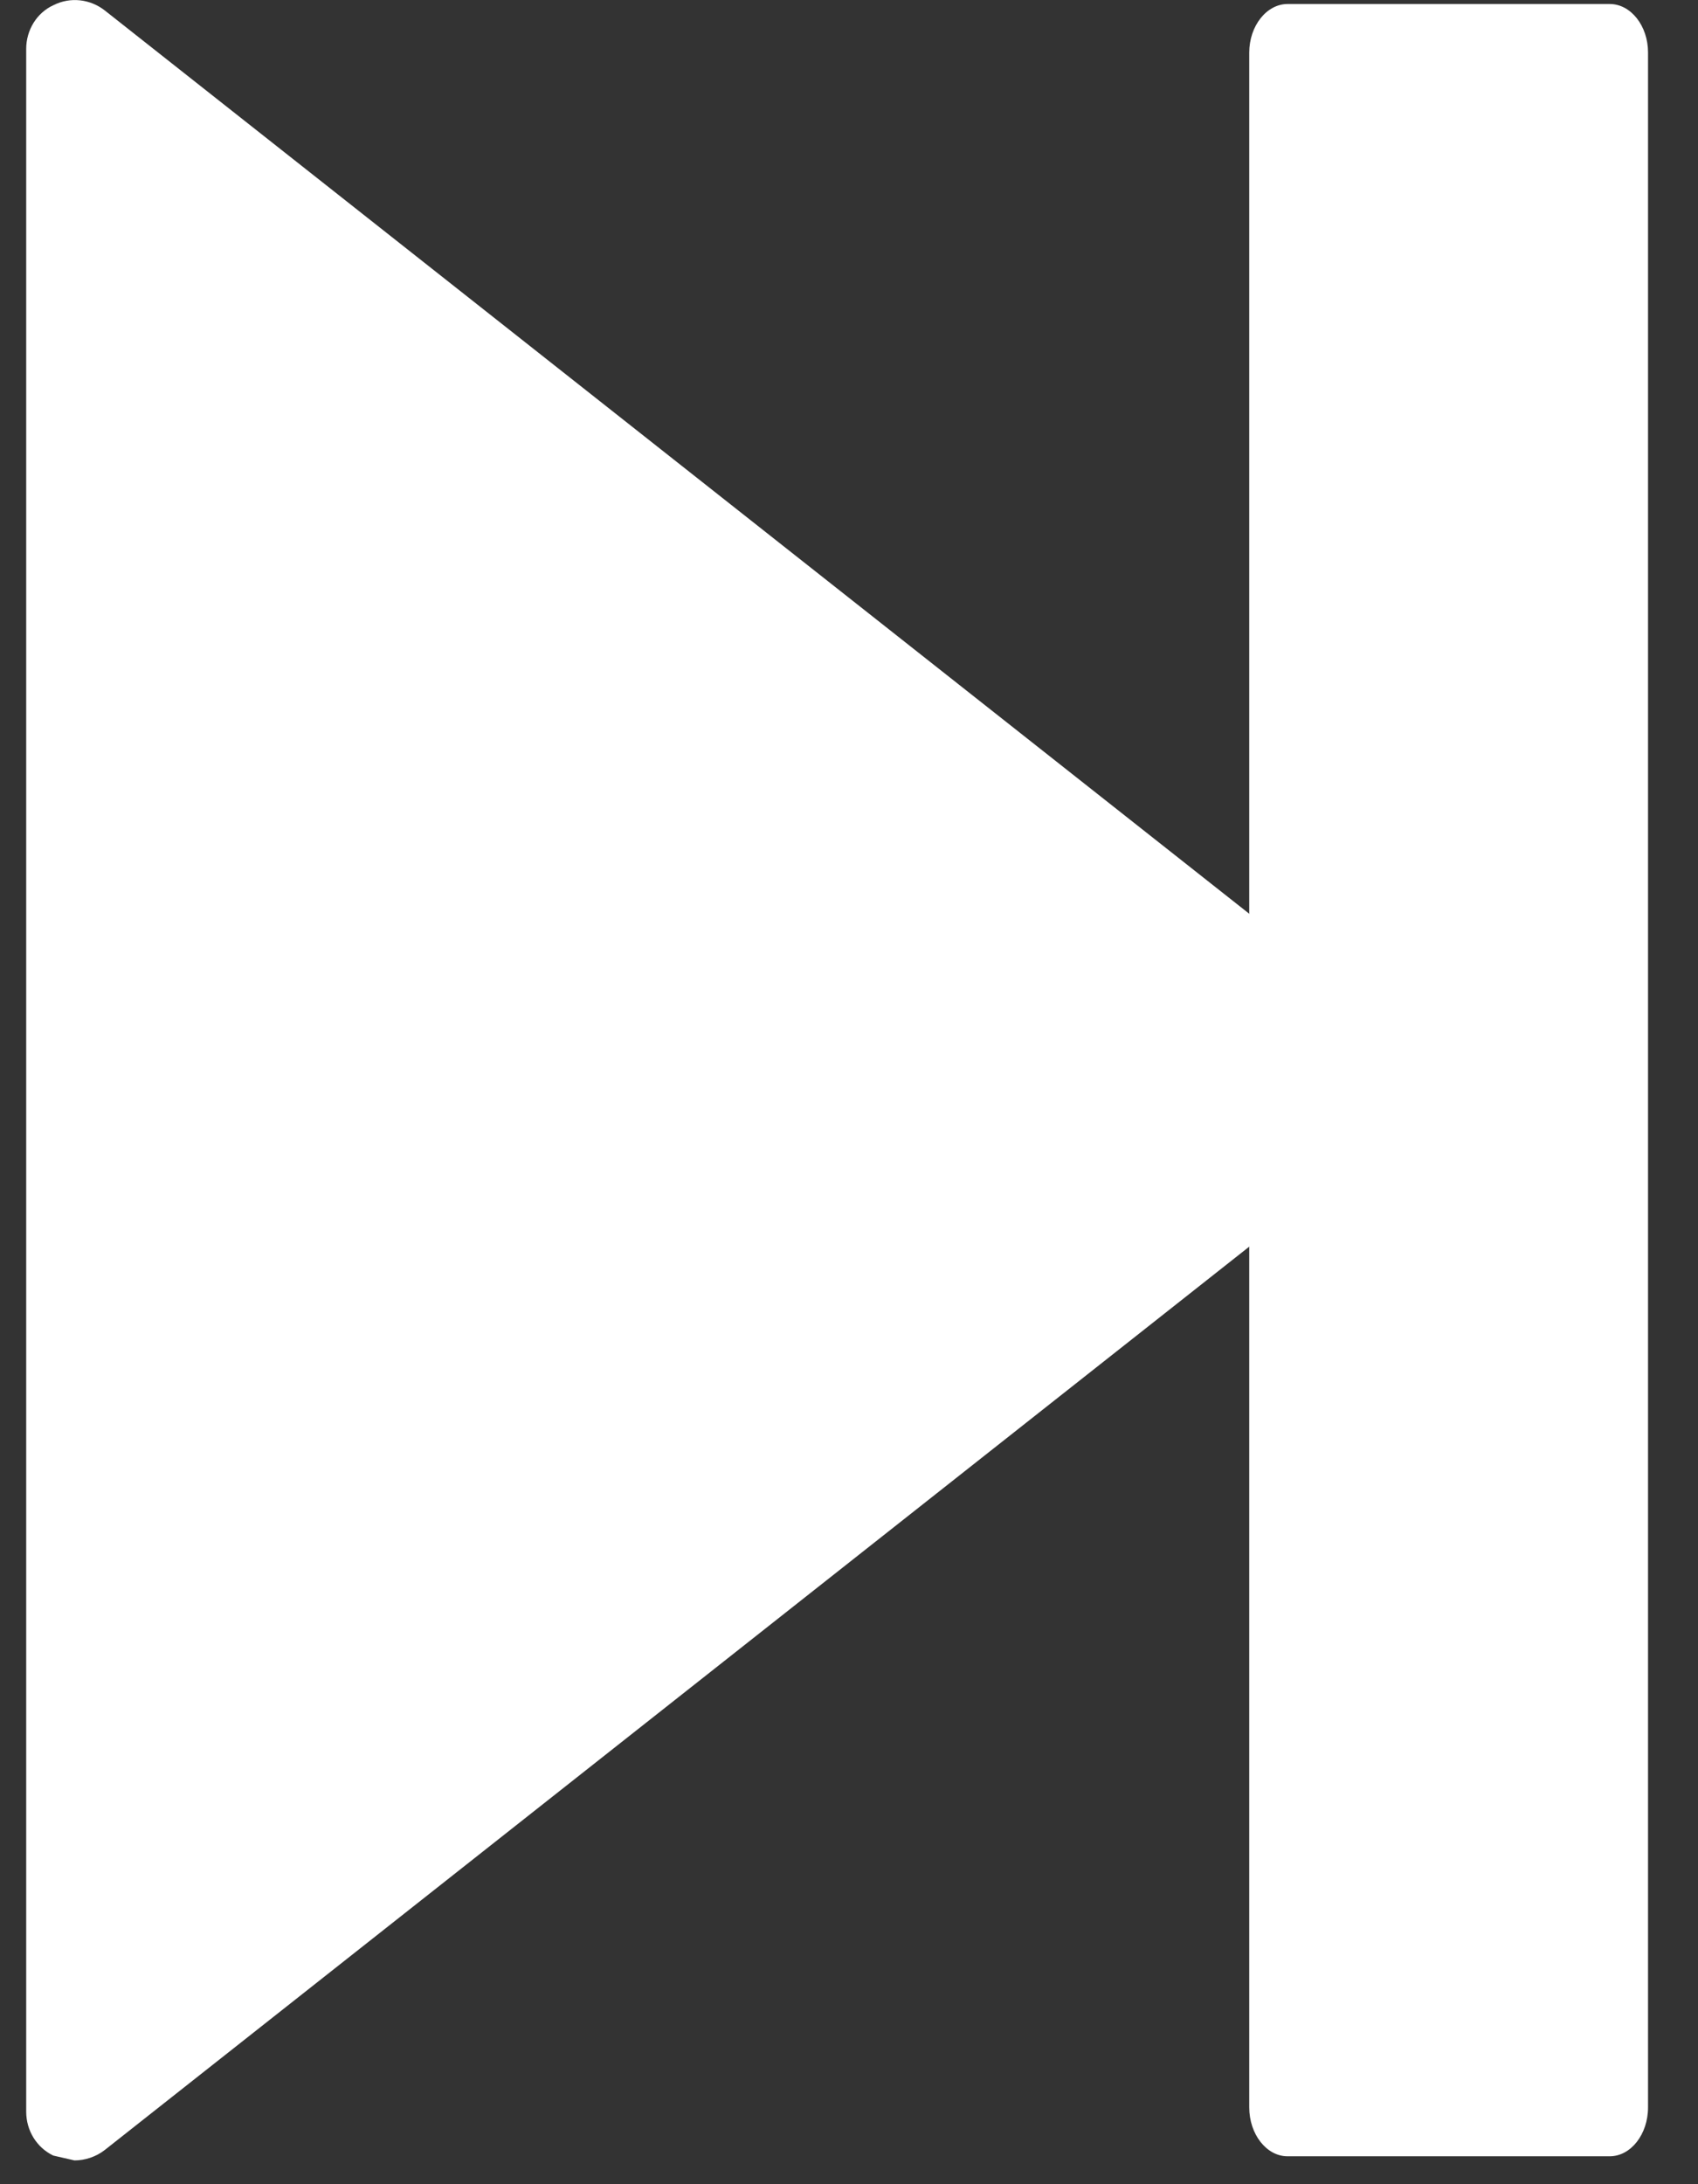 <svg width="14" height="18" viewBox="0 0 14 18" fill="none" xmlns="http://www.w3.org/2000/svg">
<rect x="0" y="0" width="14" height="18" fill="#333333" stroke="none"/>
<path d="M0.44 0.043C0.58 -0.028 0.744 -0.008 0.865 0.087L11.642 8.589C11.736 8.663 11.794 8.78 11.794 8.901C11.794 9.019 11.735 9.141 11.642 9.215L0.864 17.718C0.792 17.774 0.702 17.804 0.614 17.804L0.439 17.764C0.302 17.698 0.216 17.558 0.216 17.402V0.403C0.216 0.249 0.302 0.106 0.44 0.043Z" fill="white"/>
<path d="M10.616 0.033H13.272C13.447 0.033 13.588 0.214 13.588 0.432V17.367C13.588 17.589 13.446 17.77 13.272 17.77H10.616C10.442 17.77 10.3 17.588 10.3 17.367V0.433C10.3 0.214 10.443 0.033 10.616 0.033Z" fill="white"/>
</svg>
